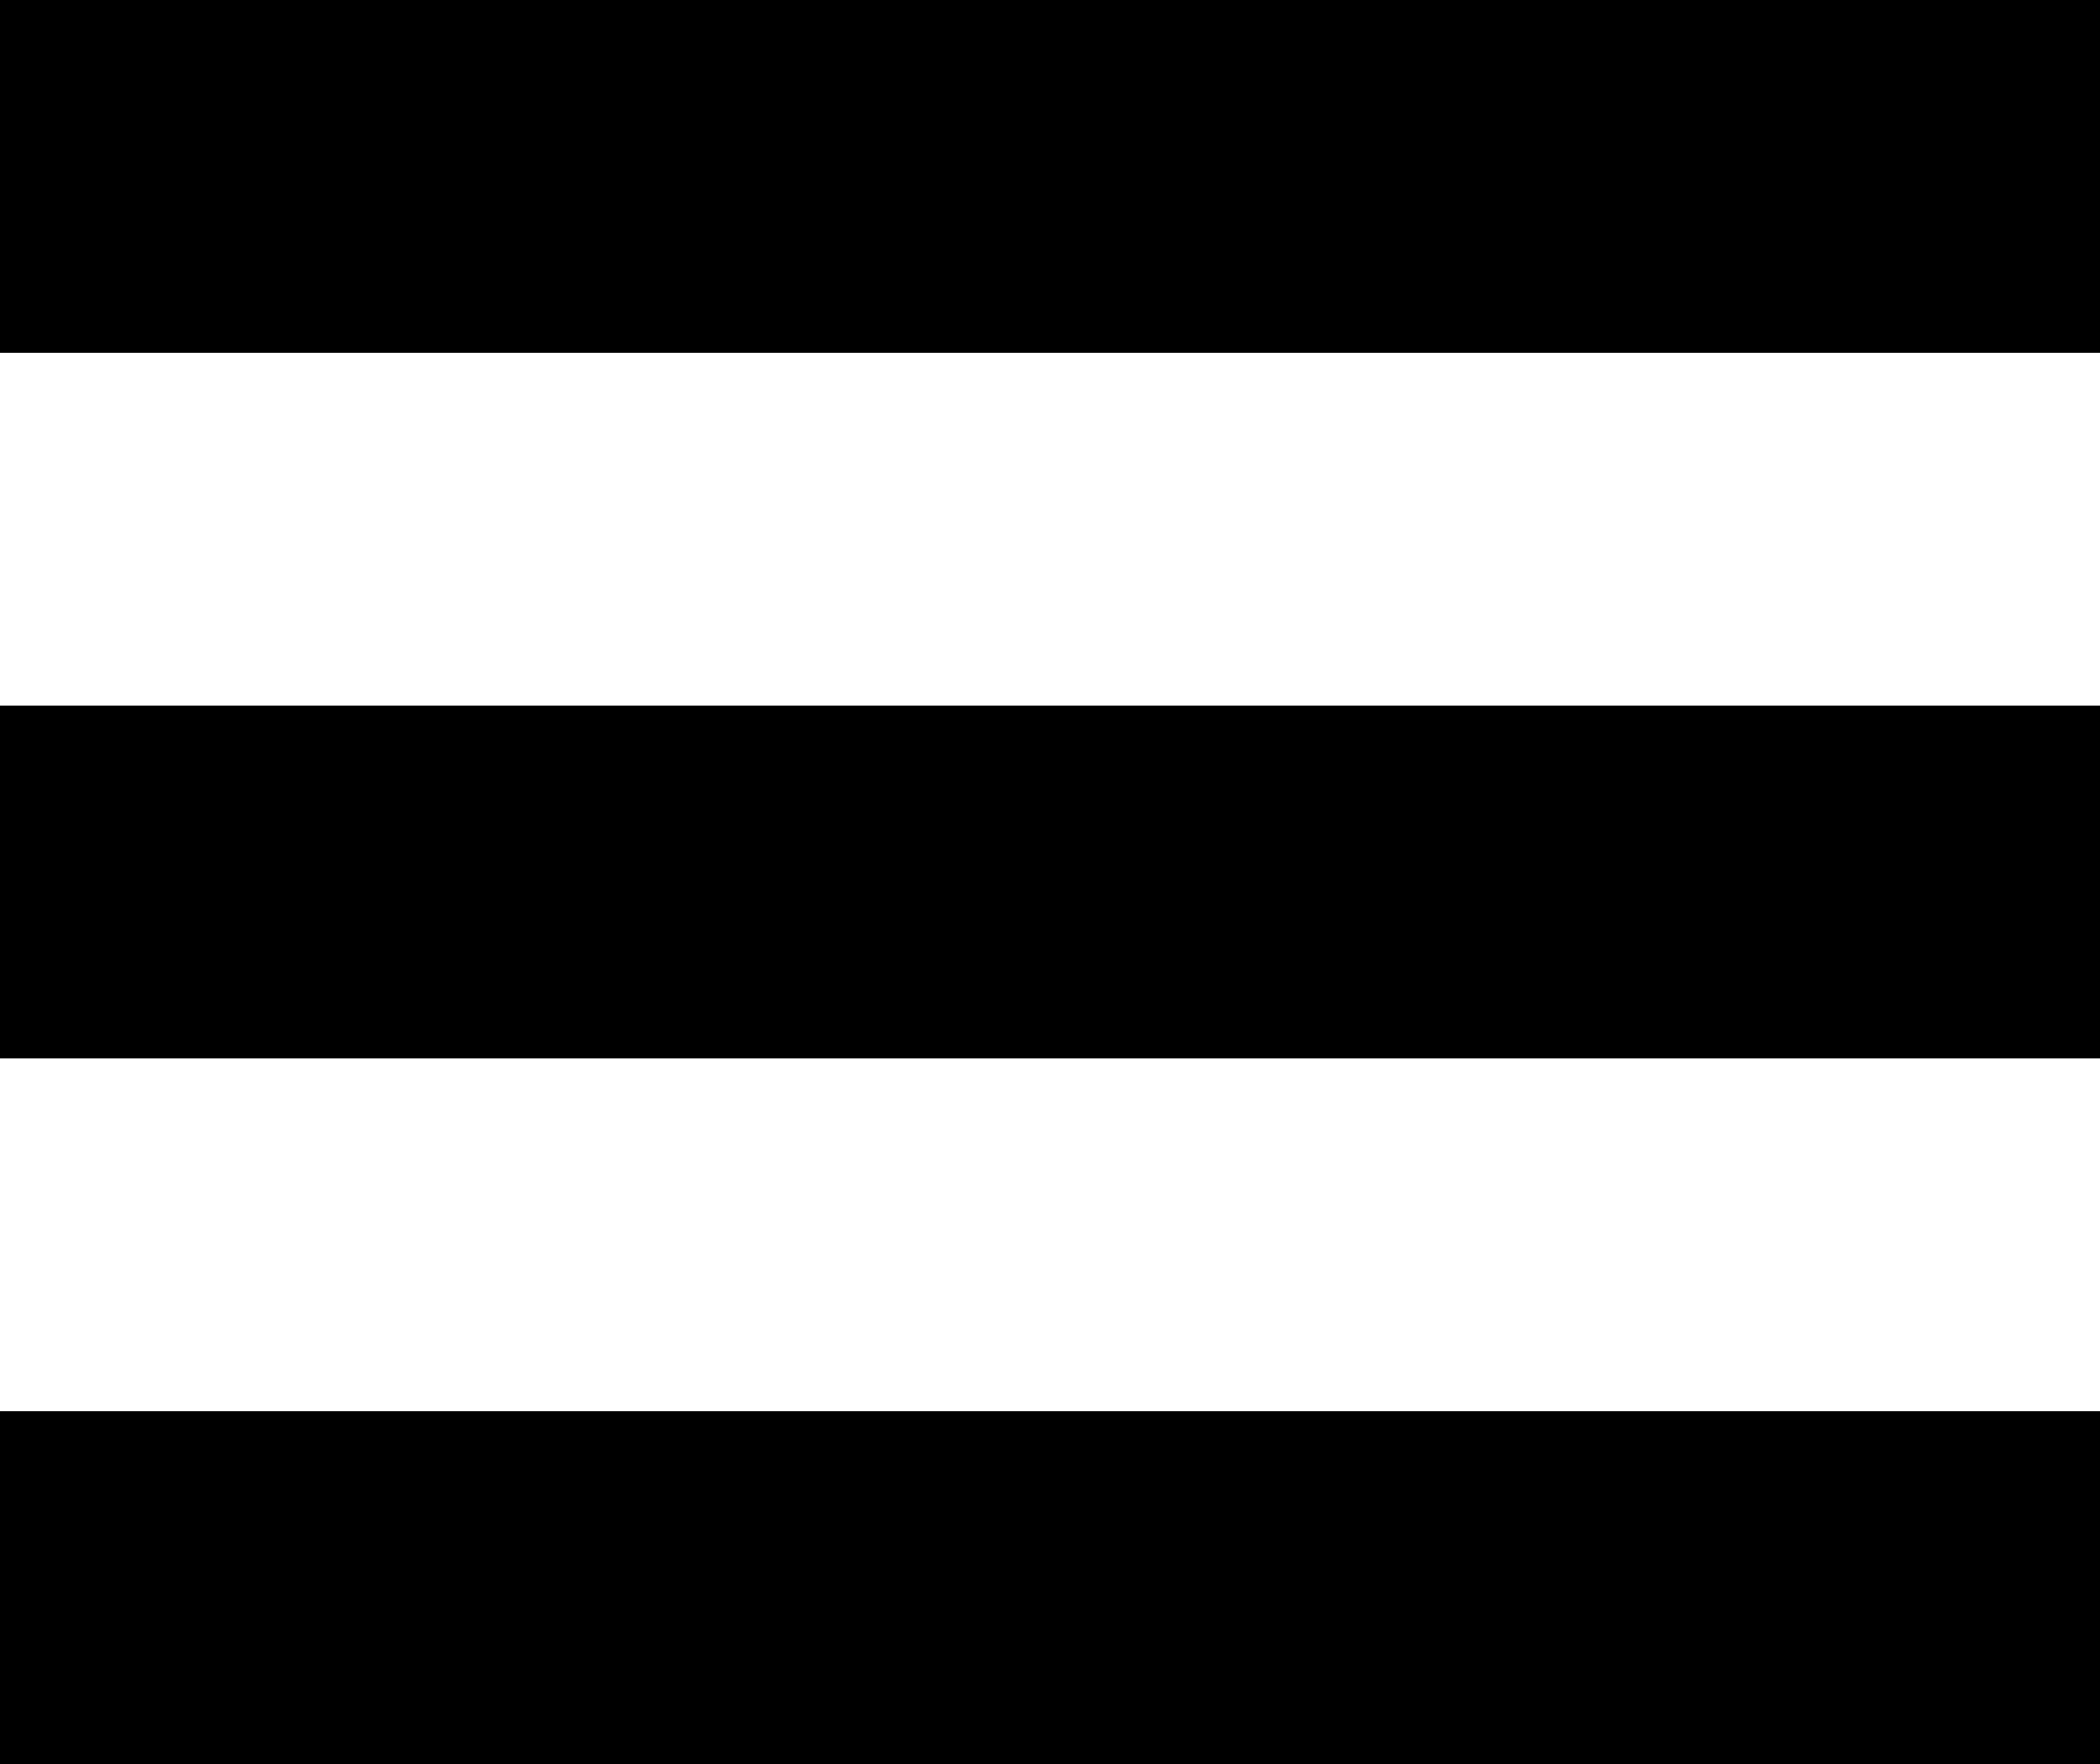 <svg width="25" height="21" viewBox="0 0 25 21" xmlns="http://www.w3.org/2000/svg">
    <rect class="hamburger__firstbar" width="25" height="4.2" />
    <rect class="hamburger__secondbar" y="8.4" width="25" height="4.2" />
    <rect class="hamburger__thirdbar" y="16.8" width="25" height="4.2" />
</svg>
